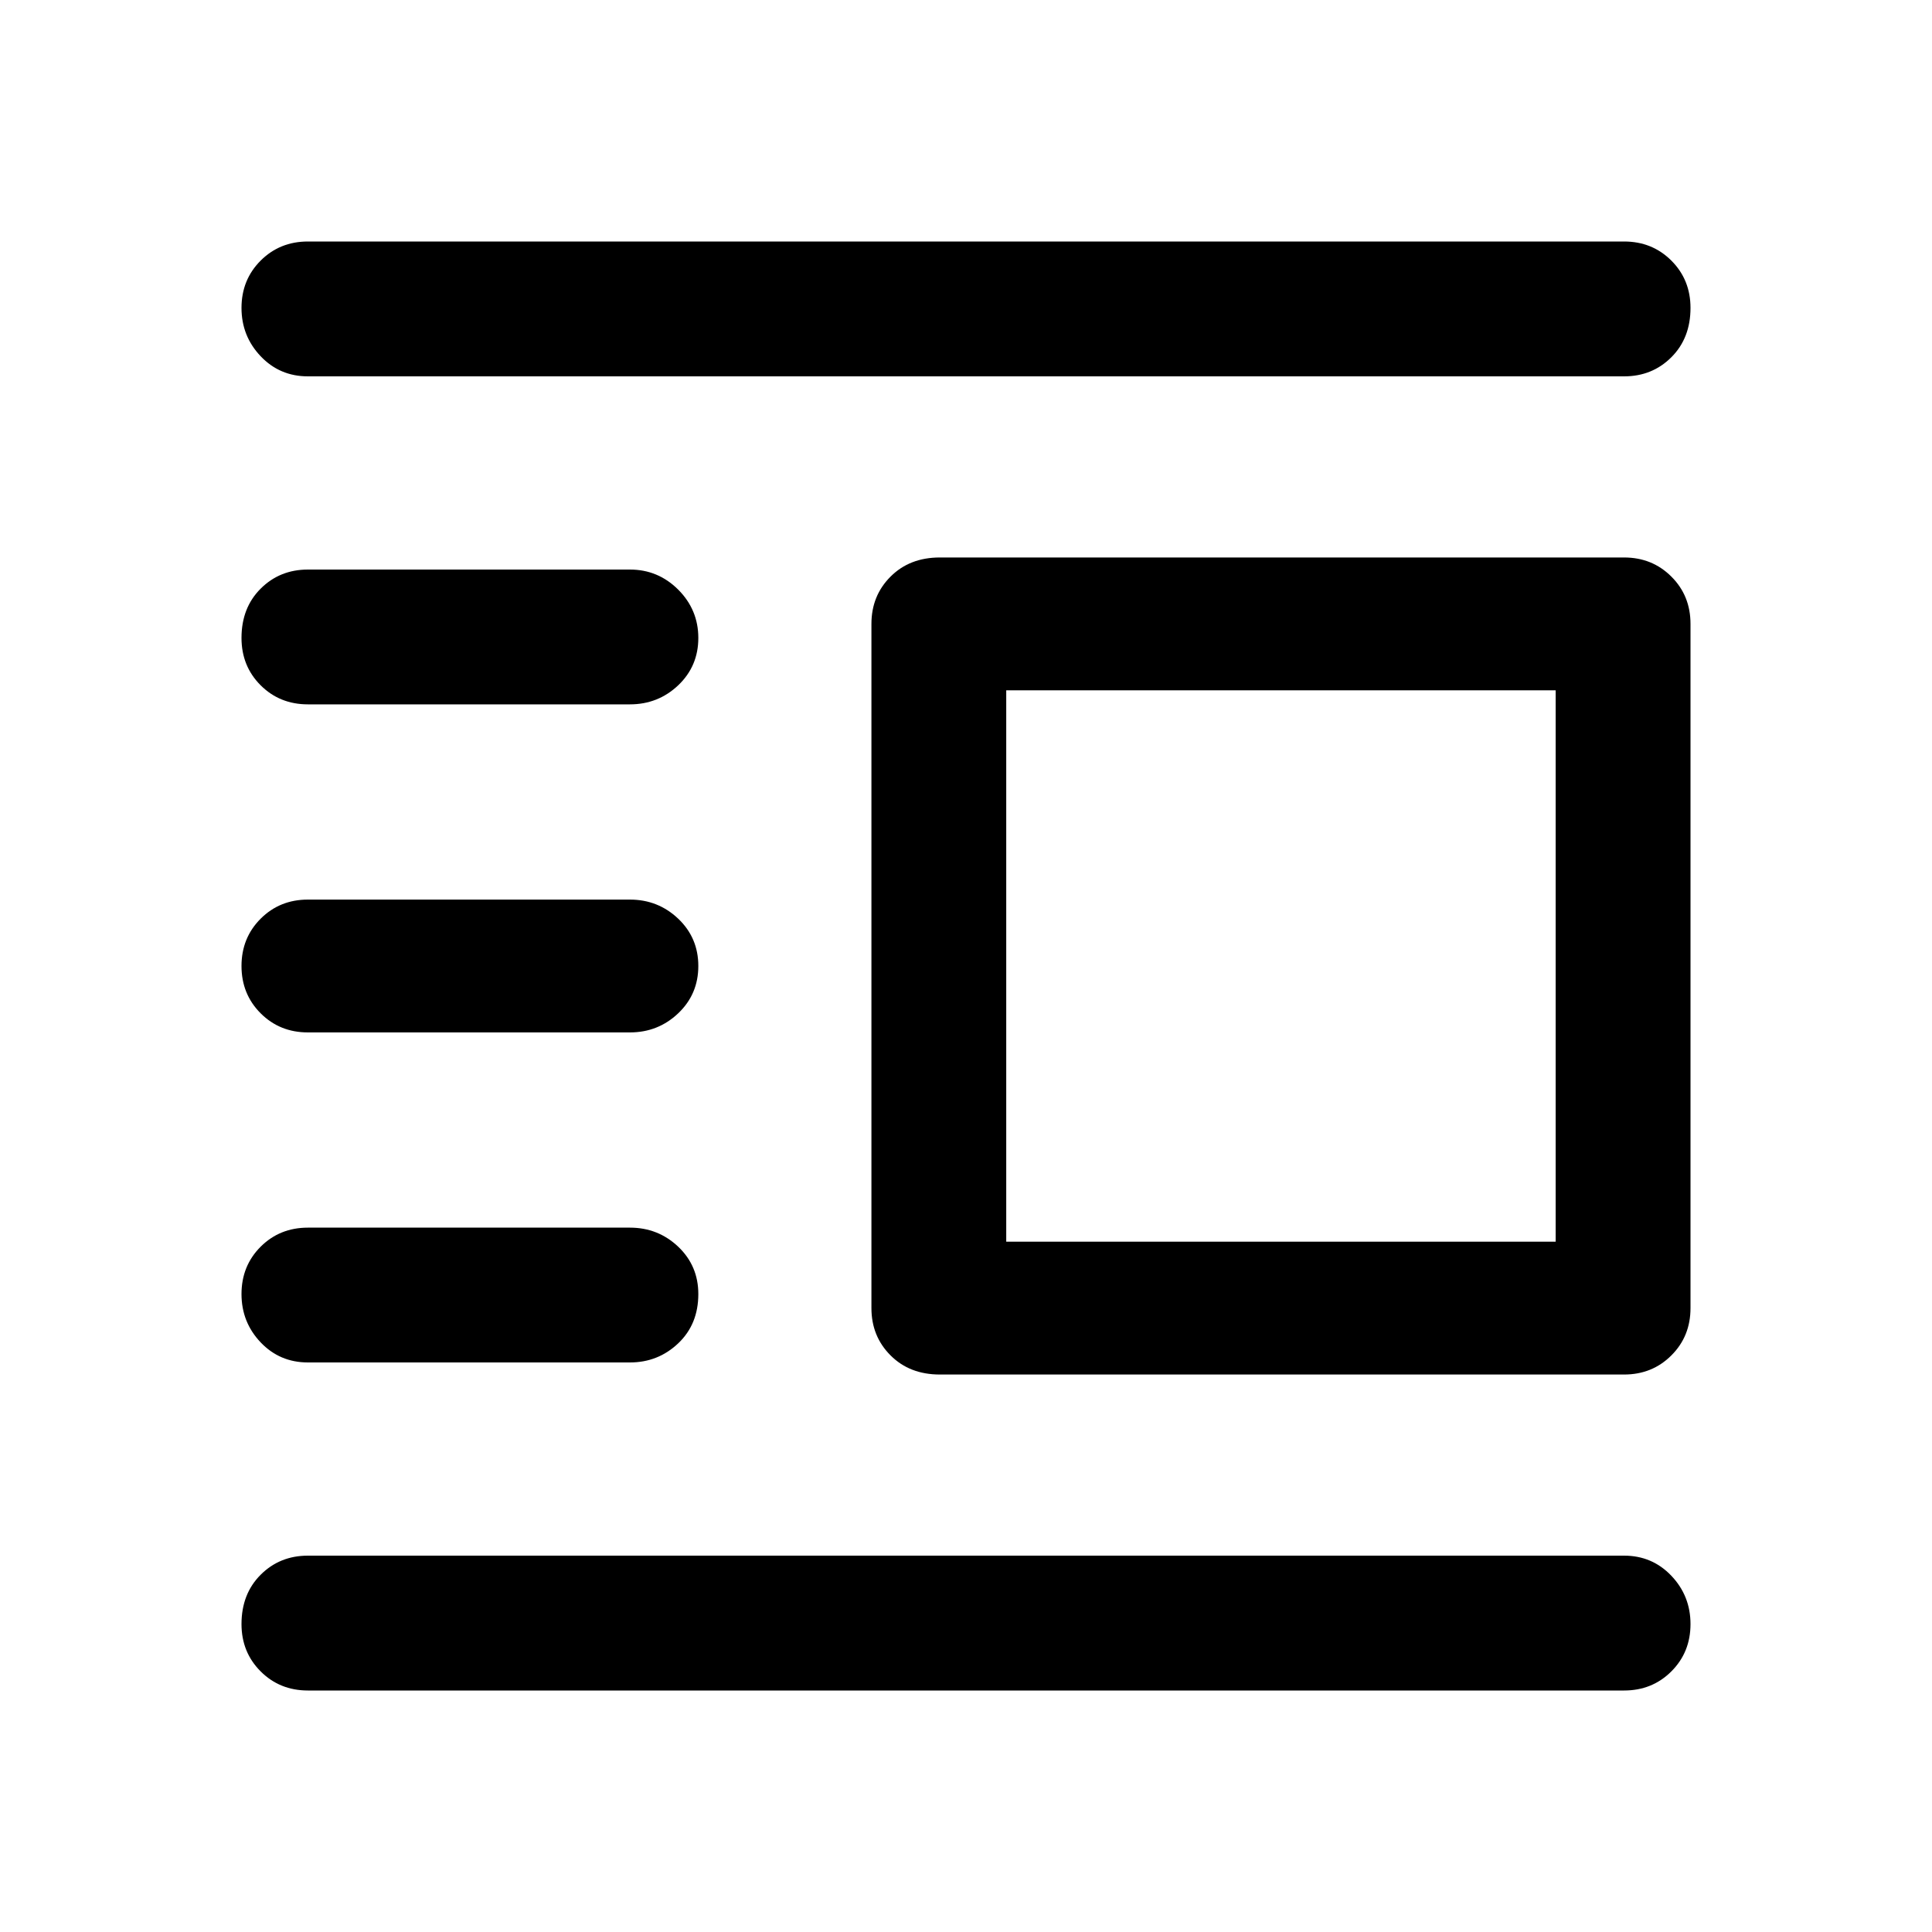 <svg xmlns="http://www.w3.org/2000/svg" height="40" width="40"><path d="M6.375 35q-.583 0-.979-.396T5 33.625q0-.625.396-1.021.396-.396.979-.396h27.25q.583 0 .979.417t.396 1q0 .583-.396.979t-.979.396Zm0-6.792q-.583 0-.979-.416-.396-.417-.396-1 0-.584.396-.98.396-.395.979-.395h6.667q.583 0 1 .395.416.396.416.98 0 .625-.416 1.02-.417.396-1 .396Zm0-6.833q-.583 0-.979-.396T5 20q0-.583.396-.979t.979-.396h6.667q.583 0 1 .396.416.396.416.979t-.416.979q-.417.396-1 .396Zm0-6.792q-.583 0-.979-.395Q5 13.792 5 13.208q0-.625.396-1.02.396-.396.979-.396h6.667q.583 0 1 .416.416.417.416 1 0 .584-.416.98-.417.395-1 .395Zm0-6.791q-.583 0-.979-.417t-.396-1q0-.583.396-.979T6.375 5h27.25q.583 0 .979.396t.396.979q0 .625-.396 1.021-.396.396-.979.396Zm13.083 20.666q-.625 0-1.02-.396-.396-.395-.396-.979V12.917q0-.584.396-.979.395-.396 1.02-.396h14.167q.583 0 .979.396.396.395.396.979v14.166q0 .584-.396.979-.396.396-.979.396Zm1.375-2.75h11.375V14.292H20.833Z"/></svg>